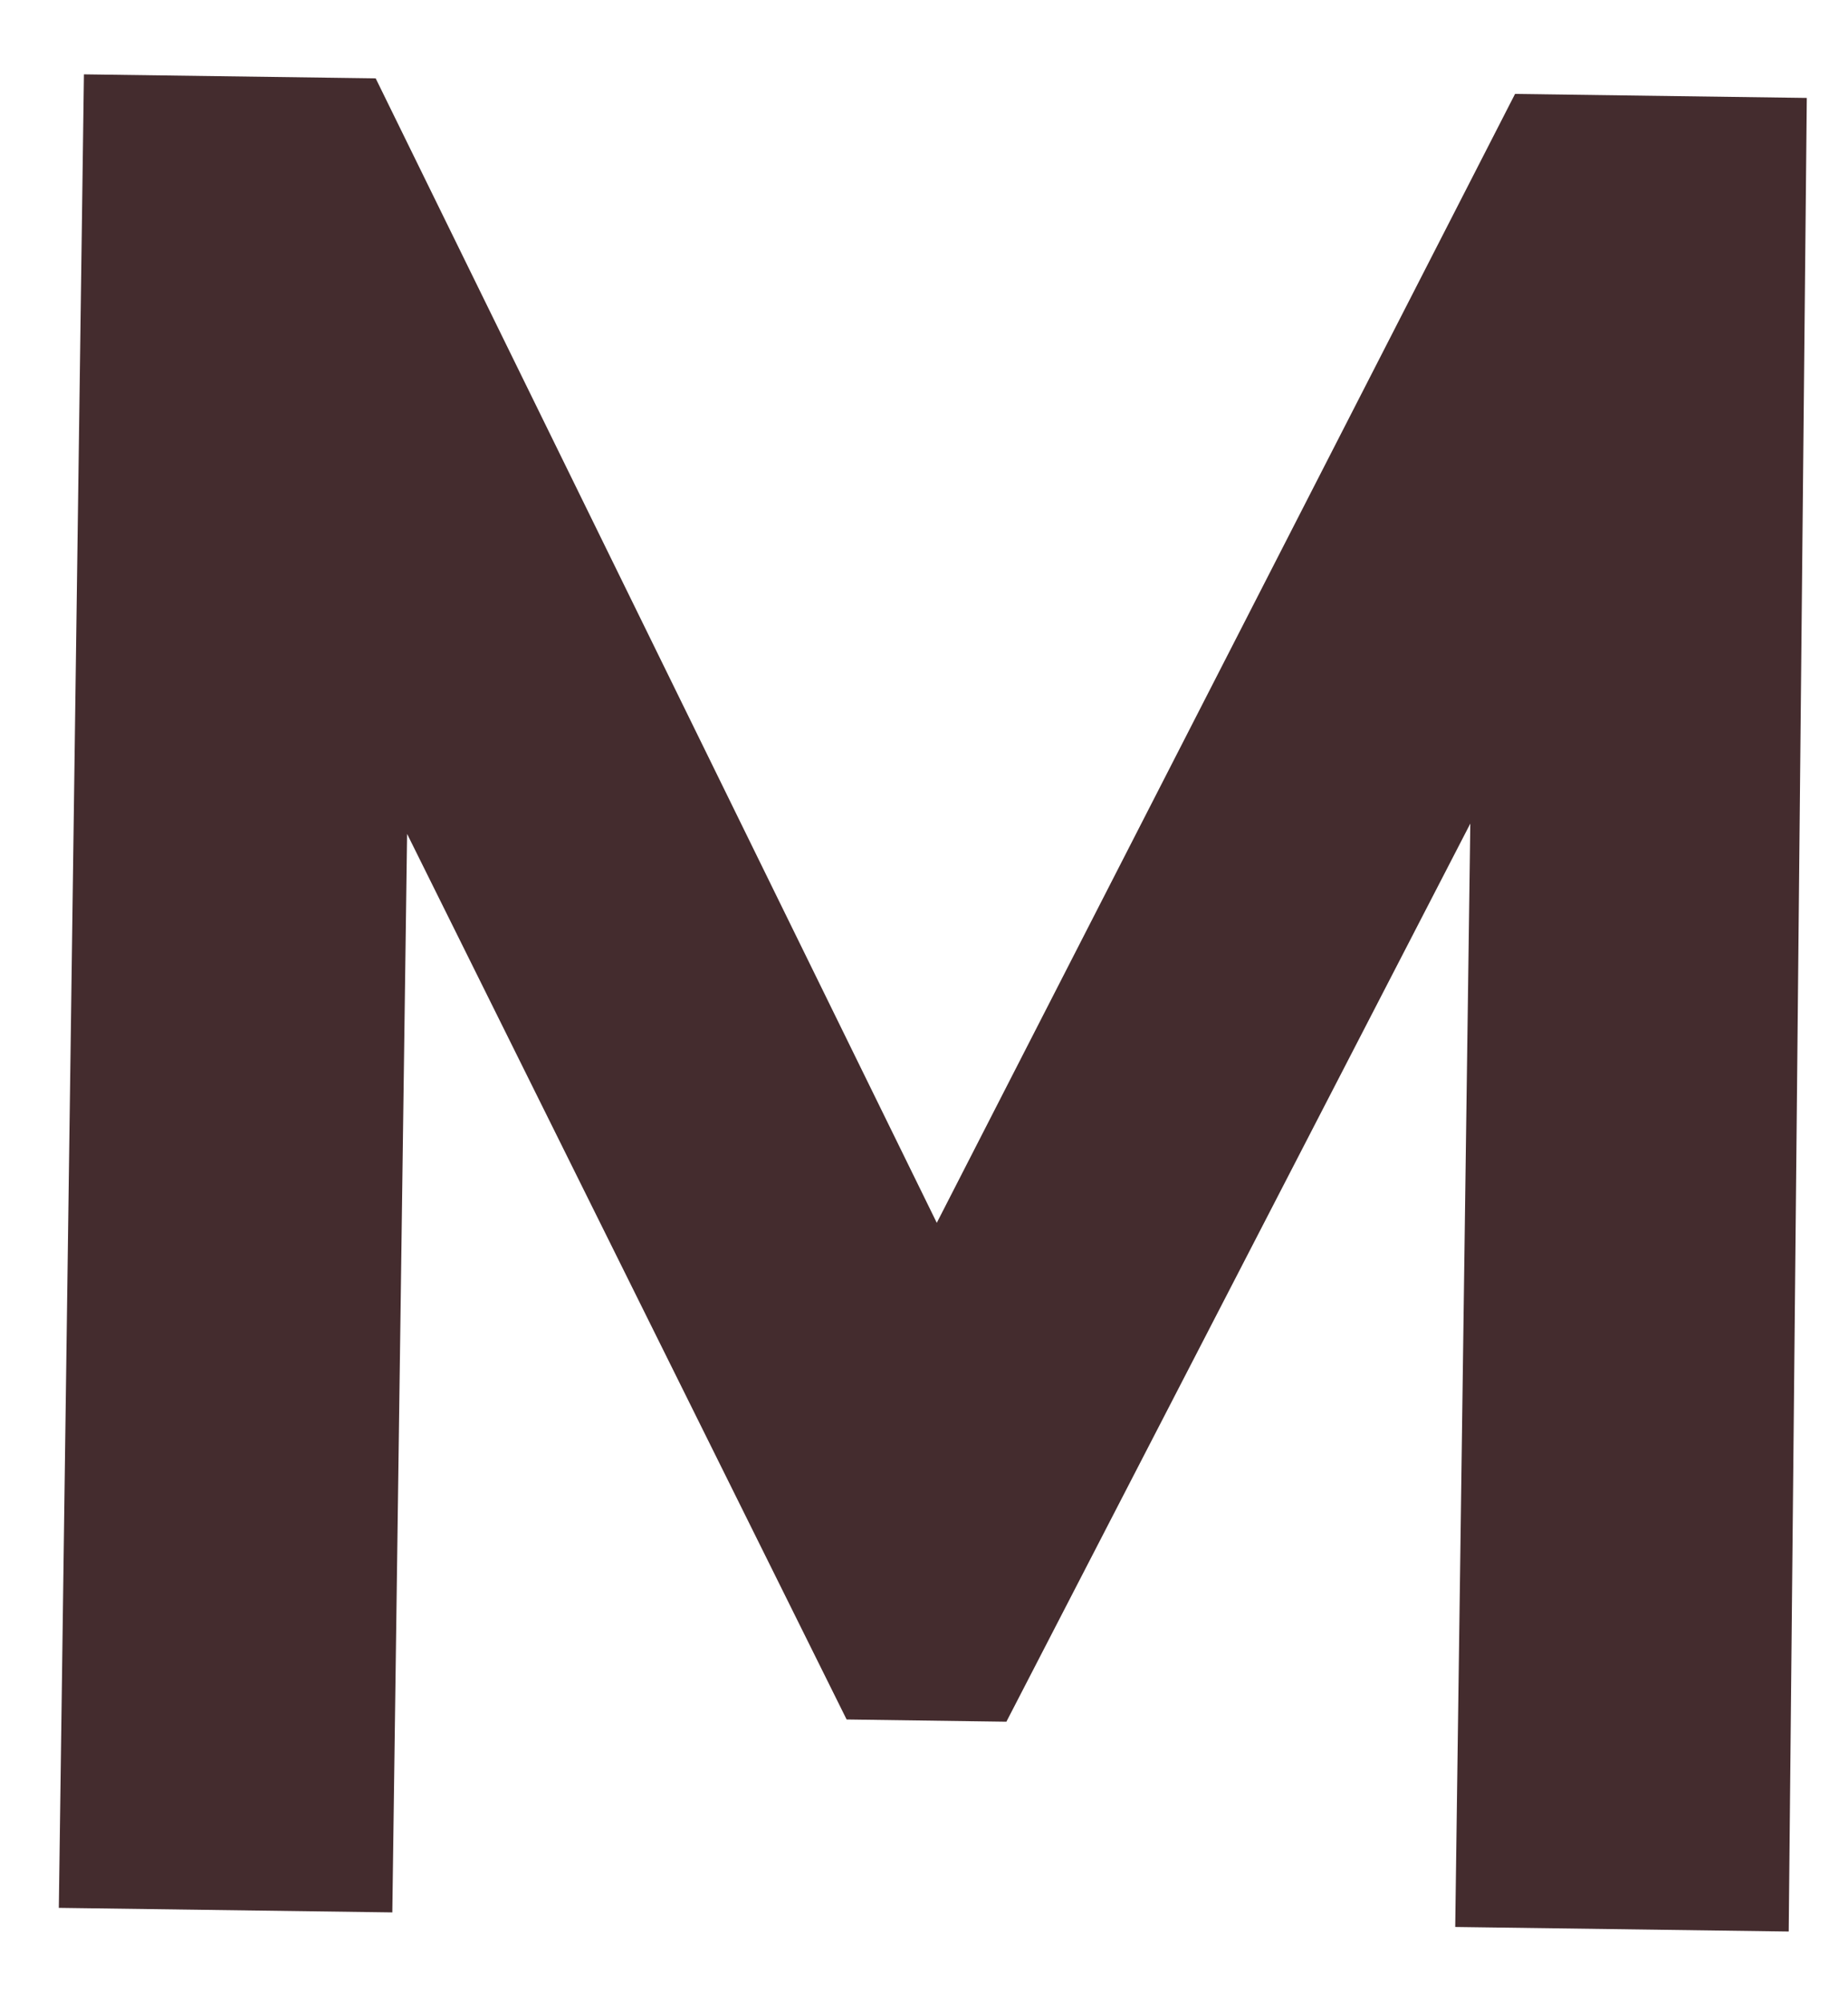 <?xml version="1.0" encoding="UTF-8" standalone="no"?><svg width='24' height='26' viewBox='0 0 24 26' fill='none' xmlns='http://www.w3.org/2000/svg'>
<path d='M18.899 25.01L19.095 10.689L13.07 22.346L10.995 22.317L5.287 10.823L5.095 24.821L0.764 24.762L1.09 0.965L4.879 1.017L12.166 15.871L19.676 1.219L23.465 1.271L23.23 25.069L18.899 25.01Z' fill='#442C2E'/>
</svg>
